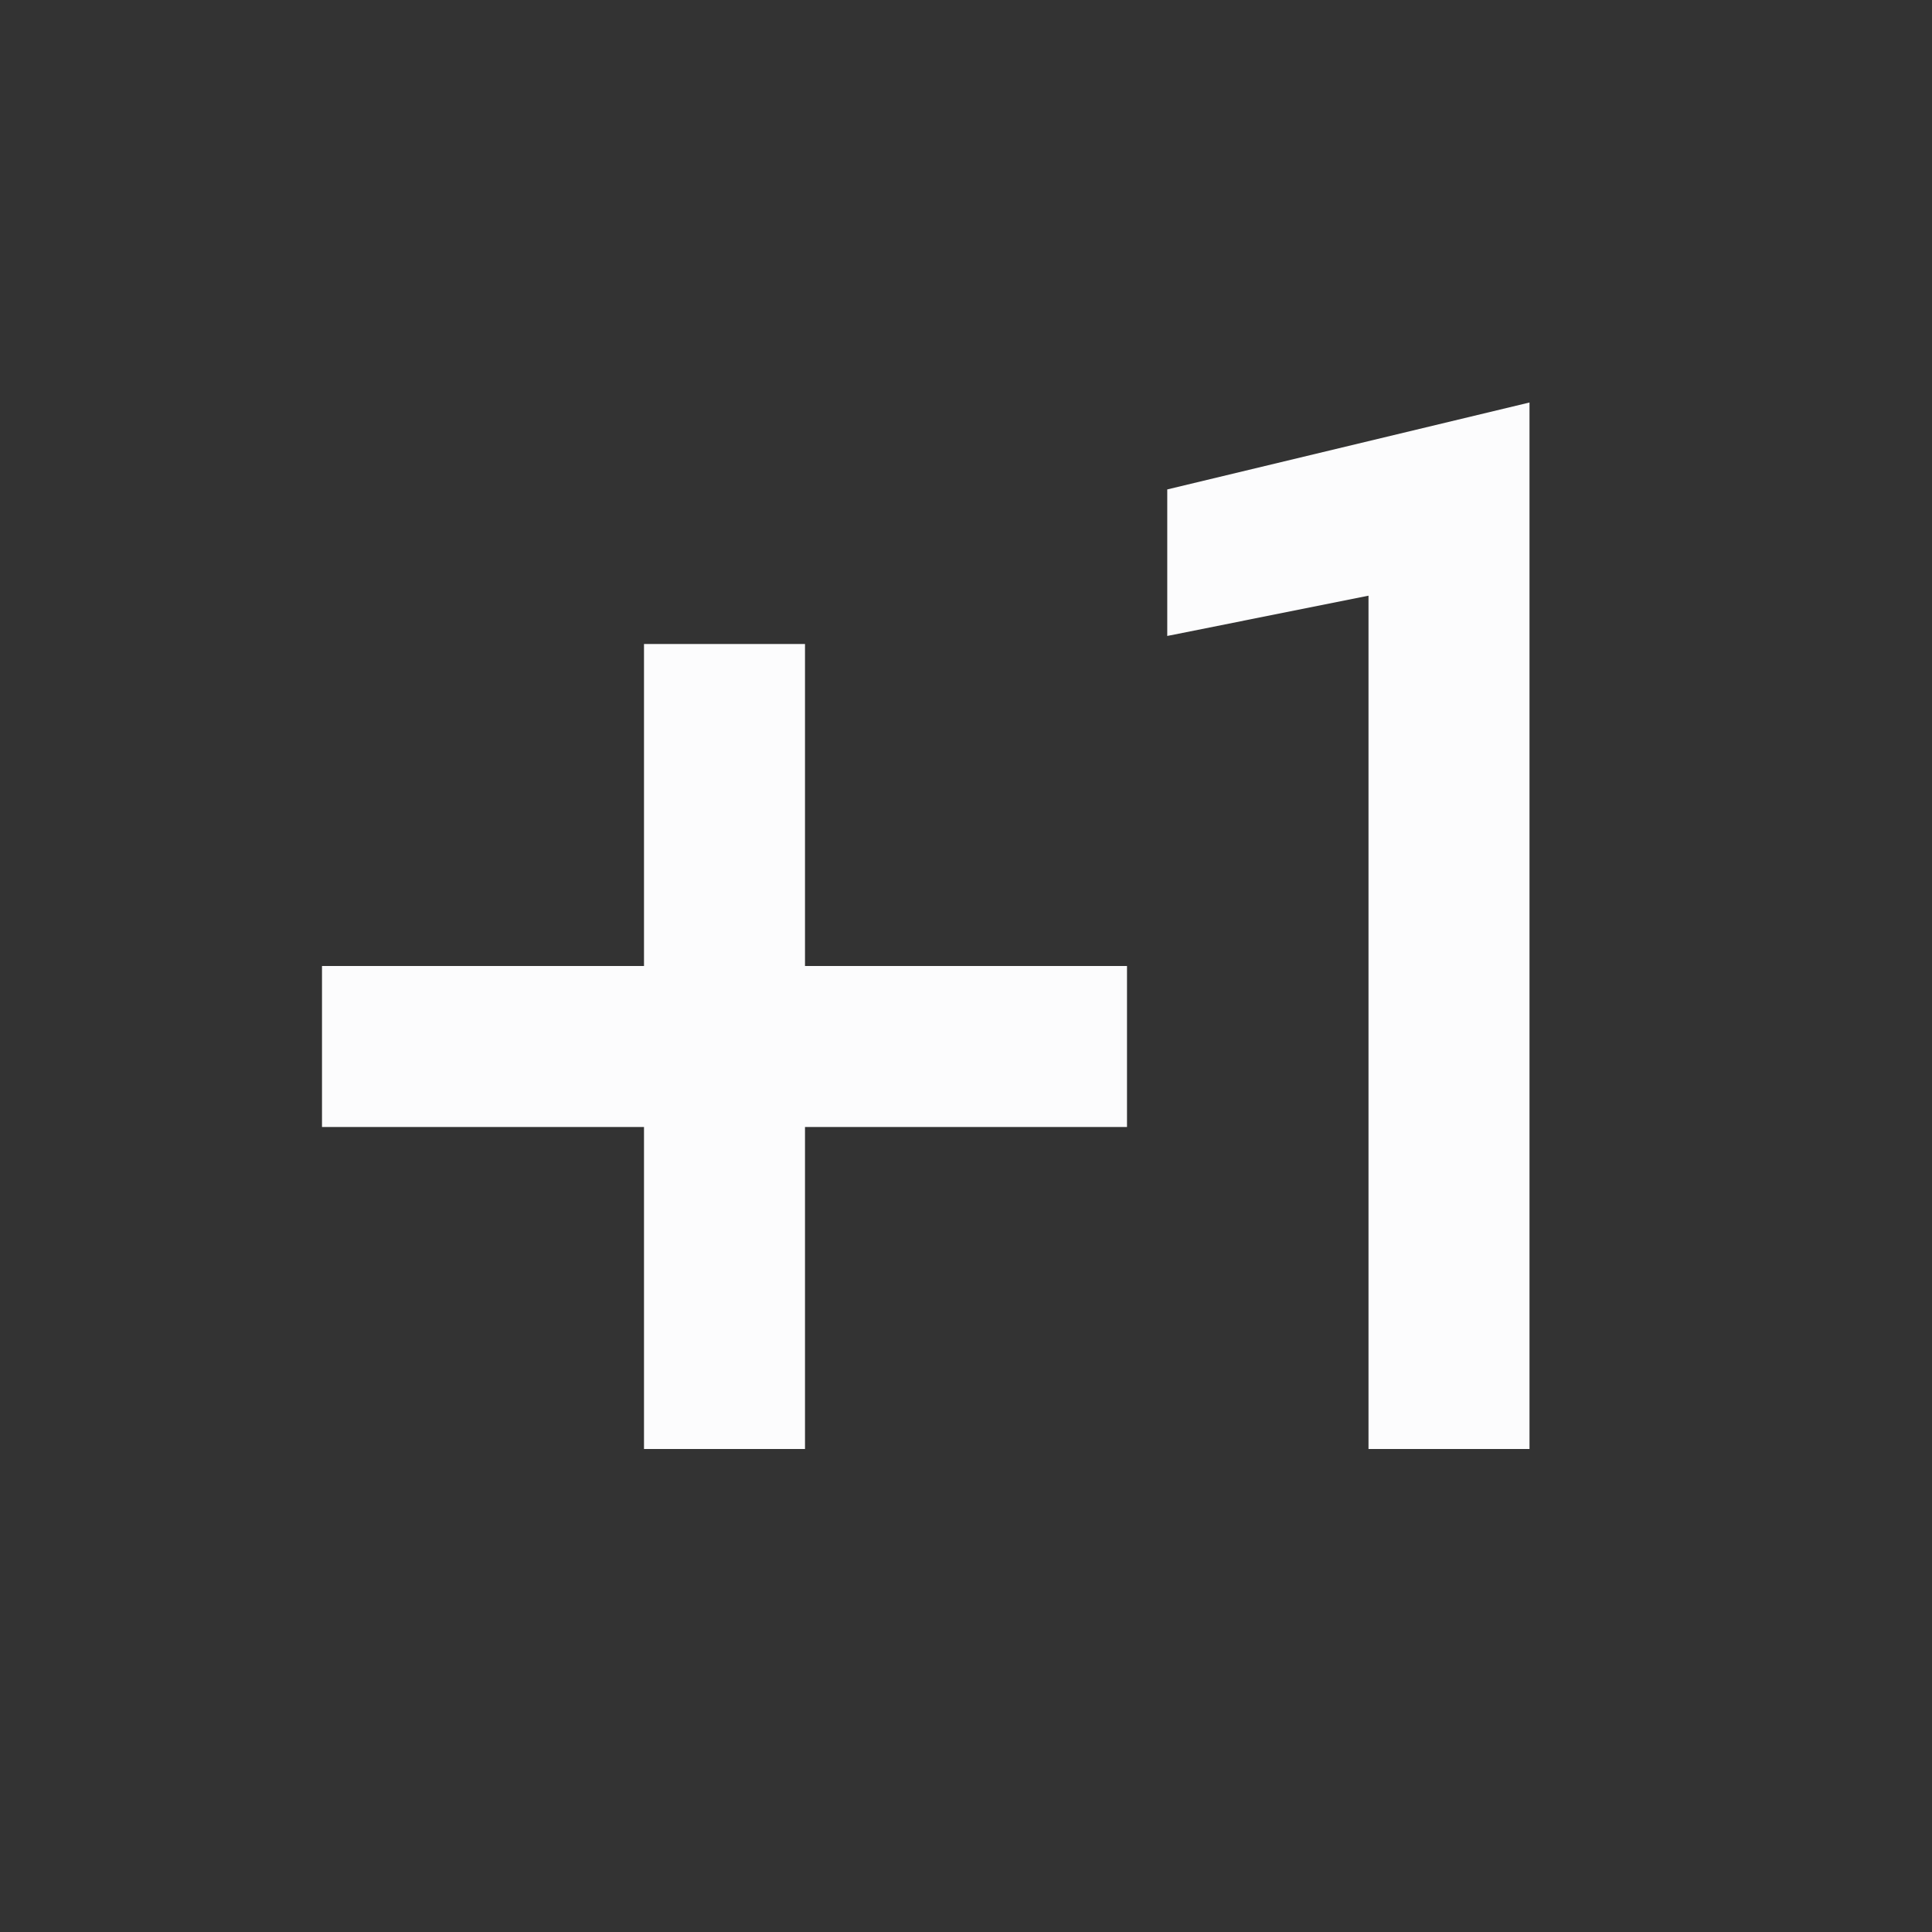 <svg width="24" height="24" viewBox="0 0 24 24" fill="none" xmlns="http://www.w3.org/2000/svg">
<rect x="0" y="0" width="24" height="24" fill="#333333" stroke="none"/>
<g clip-path="url(#clip0_20_20325)">
<path d="M10 8H8V12H4V14H8V18H10V14H14V12H10V8ZM14.5 6.08V7.9L17 7.4V18H19V5L14.5 6.08Z" fill="#FCFCFD"/>
</g>
<defs>
<clipPath id="clip0_20_20325">
<rect width="24" height="24" fill="white"/>
</clipPath>
</defs>
</svg>
